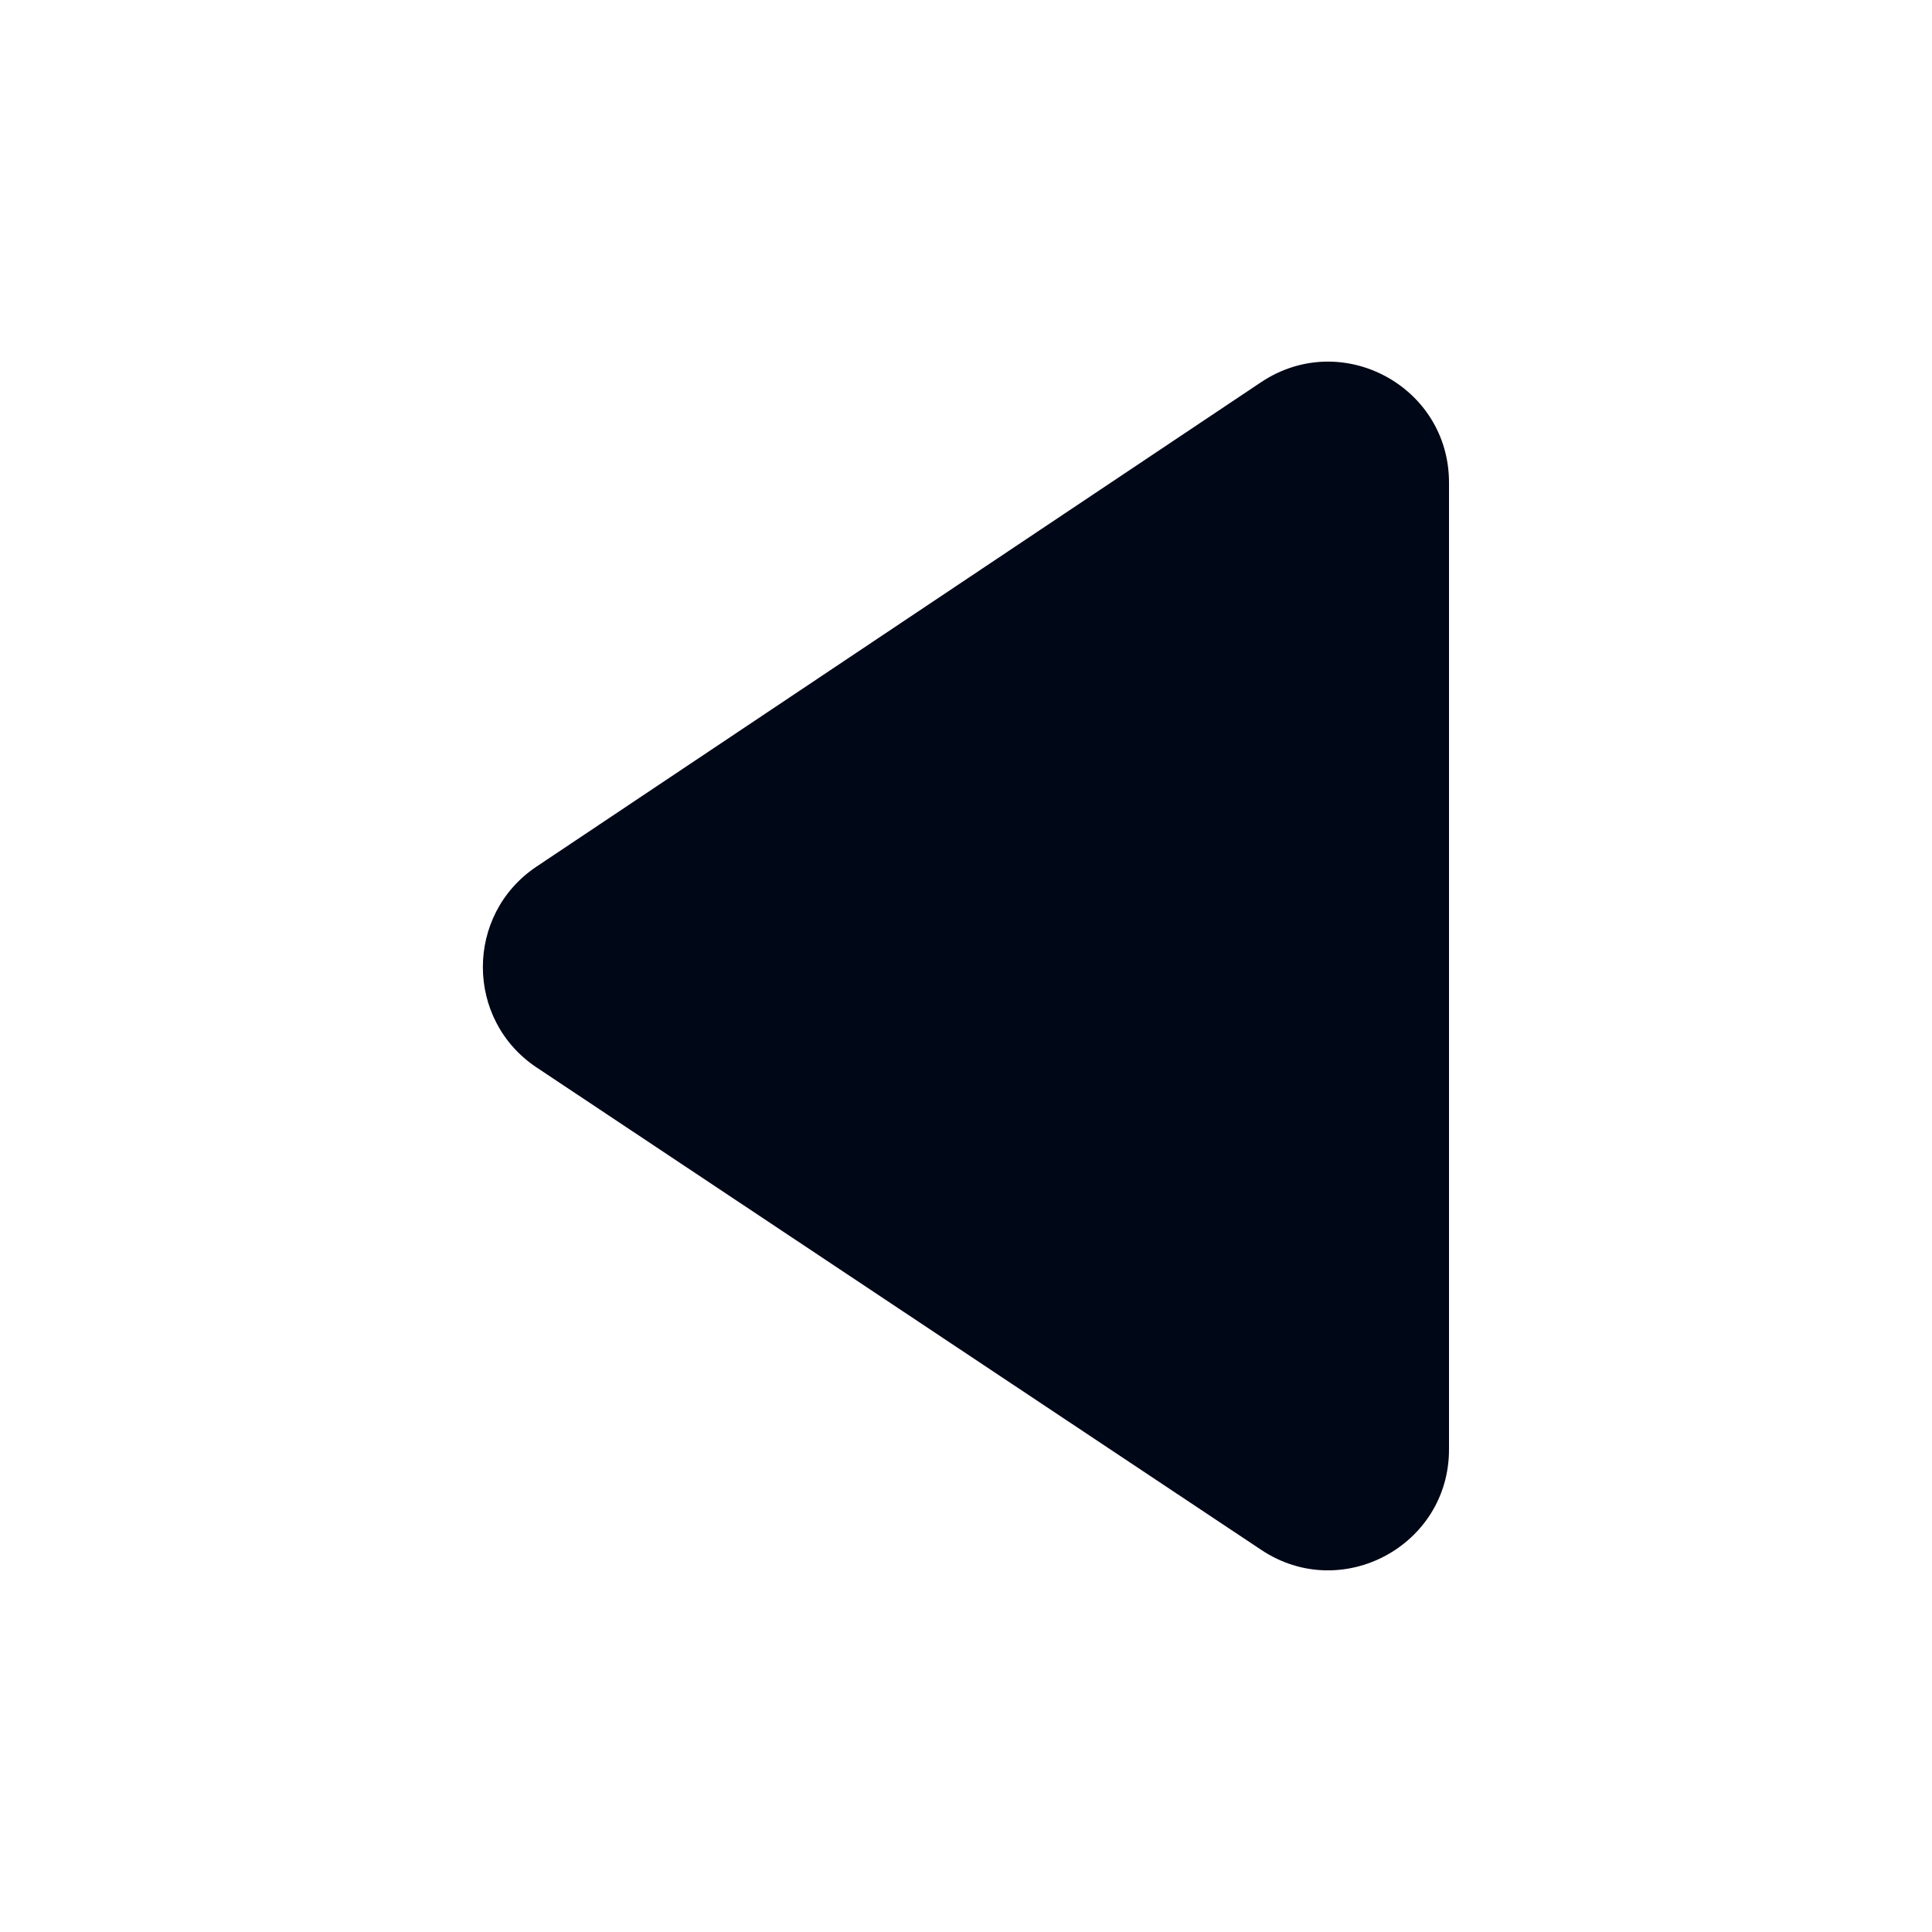 <svg width="16" height="16" viewBox="0 0 16 16" fill="none" xmlns="http://www.w3.org/2000/svg">
<path fill-rule="evenodd" clip-rule="evenodd" d="M10.444 3.165C11.109 2.721 12 3.197 12 3.996V12.004C12 12.802 11.11 13.278 10.446 12.836L4.445 8.841C3.851 8.446 3.85 7.574 4.443 7.177L10.444 3.165Z" fill="#000716"/>
</svg>
